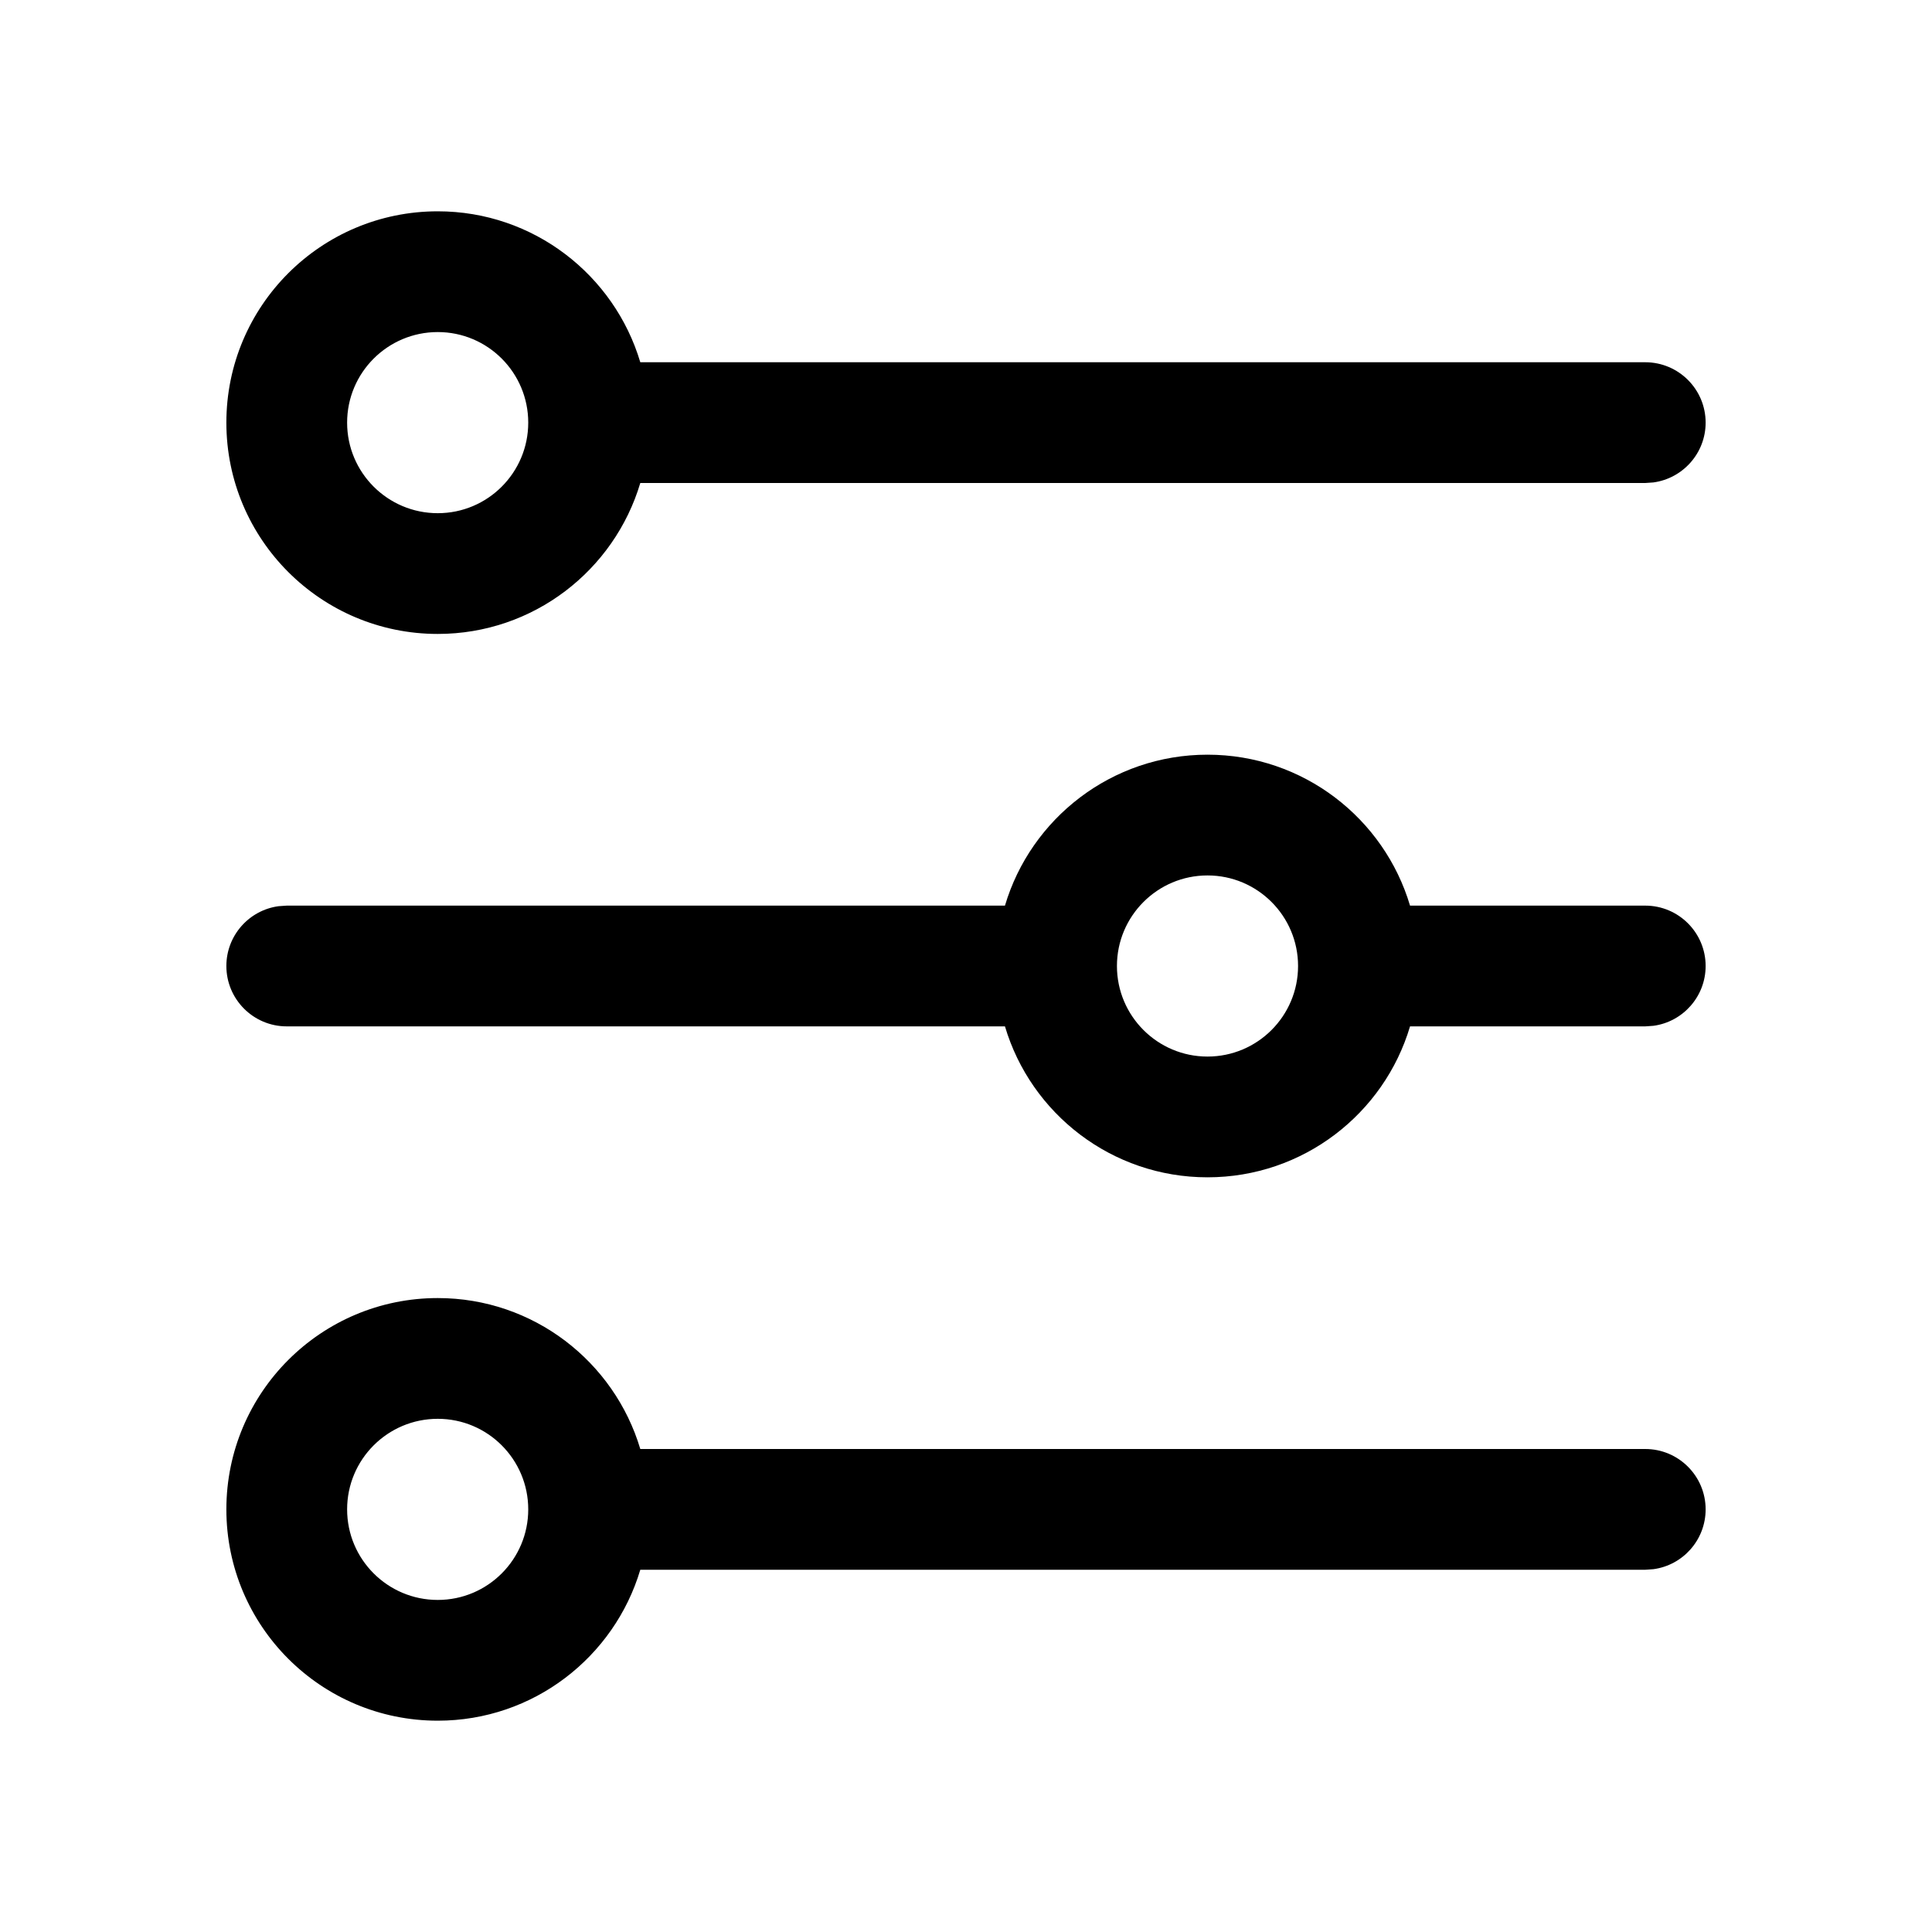 <svg viewBox="0 0 24 24" xmlns="http://www.w3.org/2000/svg"
	xmlns:xlink="http://www.w3.org/1999/xlink">
	<defs />
	<g opacity="0" />
	<path id="矢量 79"
		d="M5.438 2.625C6.627 2.625 7.631 3.416 7.954 4.5L20.438 4.5C20.852 4.5 21.188 4.836 21.188 5.25C21.188 5.63 20.905 5.943 20.539 5.993L20.438 6L7.954 6C7.631 7.084 6.627 7.875 5.438 7.875C3.988 7.875 2.812 6.7 2.812 5.25C2.812 3.8 3.988 2.625 5.438 2.625ZM5.438 6.375C6.059 6.375 6.562 5.871 6.562 5.25C6.562 4.629 6.059 4.125 5.438 4.125C4.816 4.125 4.312 4.629 4.312 5.25C4.312 5.871 4.816 6.375 5.438 6.375ZM15 9.375C16.189 9.375 17.194 10.166 17.516 11.25L20.438 11.25C20.852 11.25 21.188 11.586 21.188 12C21.188 12.38 20.905 12.694 20.539 12.743L20.438 12.75L17.516 12.75C17.194 13.834 16.189 14.625 15 14.625C13.811 14.625 12.806 13.834 12.484 12.75L3.562 12.75C3.148 12.75 2.812 12.414 2.812 12C2.812 11.62 3.095 11.306 3.461 11.257L3.562 11.25L12.484 11.25C12.806 10.166 13.811 9.375 15 9.375ZM15 13.125C15.621 13.125 16.125 12.621 16.125 12C16.125 11.379 15.621 10.875 15 10.875C14.379 10.875 13.875 11.379 13.875 12C13.875 12.621 14.379 13.125 15 13.125ZM5.438 16.125C6.627 16.125 7.631 16.916 7.954 18L20.438 18C20.852 18 21.188 18.336 21.188 18.75C21.188 19.13 20.905 19.444 20.539 19.493L20.438 19.5L7.954 19.5C7.631 20.584 6.627 21.375 5.438 21.375C3.988 21.375 2.812 20.2 2.812 18.75C2.812 17.3 3.988 16.125 5.438 16.125ZM5.438 19.875C6.059 19.875 6.562 19.371 6.562 18.75C6.562 18.129 6.059 17.625 5.438 17.625C4.816 17.625 4.312 18.129 4.312 18.75C4.312 19.371 4.816 19.875 5.438 19.875Z"
		fill-rule="evenodd" />
</svg>